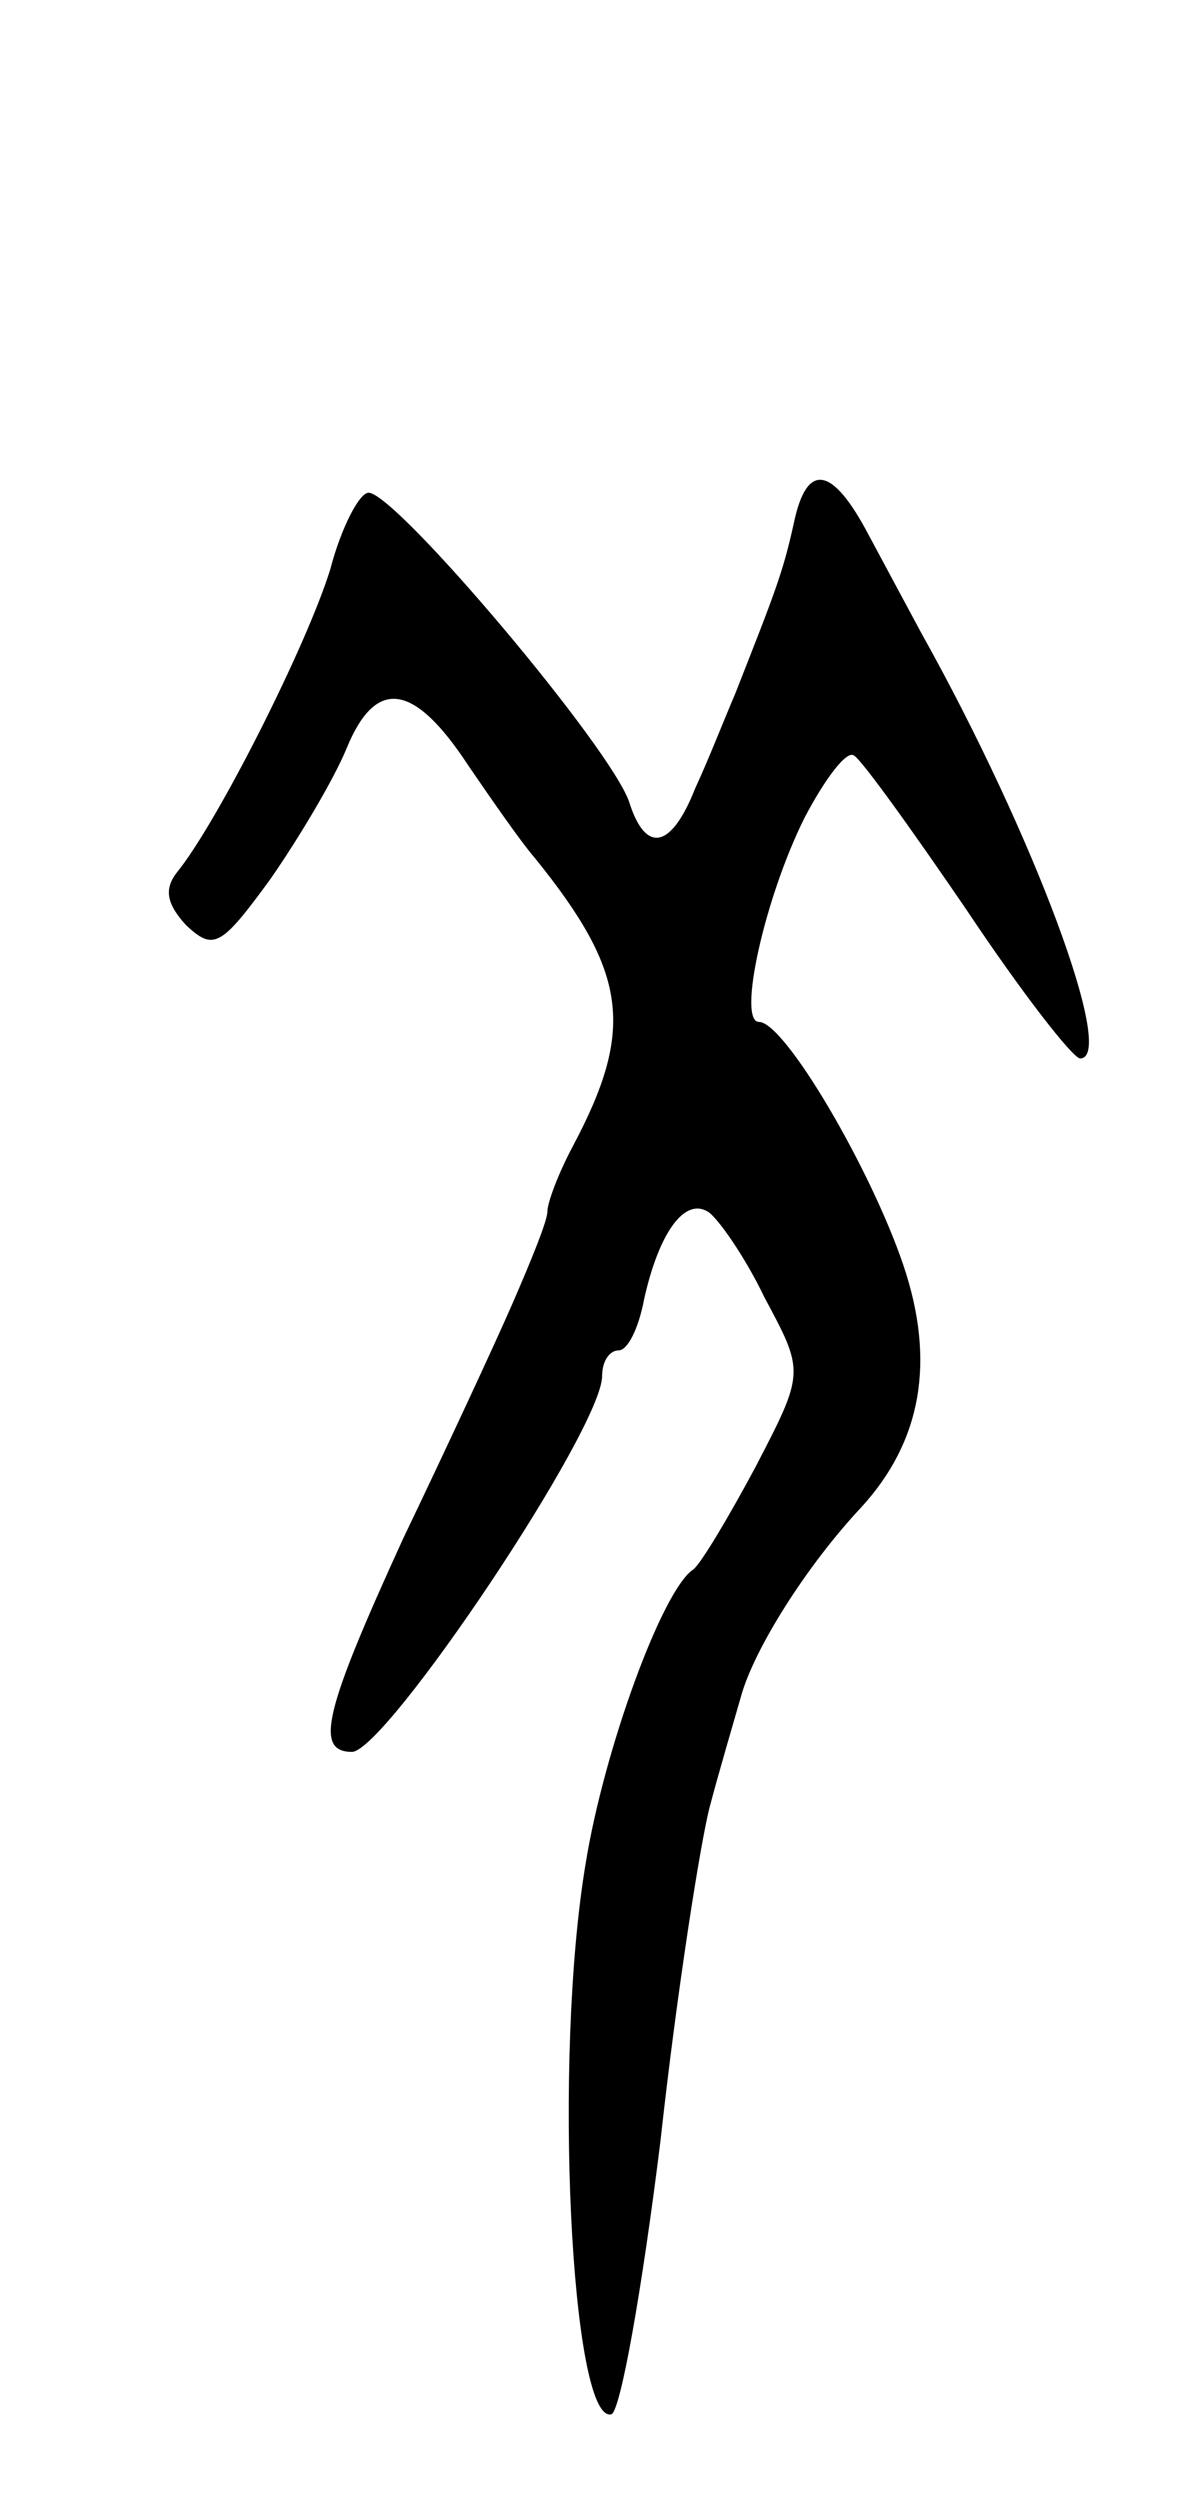 <svg version="1.0" xmlns="http://www.w3.org/2000/svg"
 width="65pt" height="137pt" viewBox="0 0 65 137"
 preserveAspectRatio="xMidYMid meet">
<g transform="translate(0,137) scale(0.1,-0.1)"
fill="#000000" stroke="none">
<path d="M435 1083 c-6 -27 -10 -37 -32 -93 -6 -14 -15 -37 -22 -52 -13 -33
-27 -36 -36 -8 -9 29 -128 170 -143 170 -5 0 -15 -19 -21 -42 -13 -42 -62
-139 -84 -166 -7 -9 -6 -17 5 -29 15 -14 19 -12 46 25 16 23 35 55 42 72 16
39 37 36 67 -10 13 -19 29 -42 36 -50 51 -63 55 -94 21 -158 -8 -15 -14 -31
-14 -36 0 -5 -9 -27 -19 -50 -10 -23 -37 -81 -60 -129 -43 -94 -49 -117 -28
-117 19 1 137 177 137 206 0 8 4 14 9 14 5 0 11 12 14 28 8 36 22 56 35 48 5
-3 20 -24 31 -47 22 -41 22 -41 -5 -93 -15 -28 -30 -53 -34 -56 -17 -11 -49
-99 -59 -161 -18 -107 -8 -307 14 -302 5 1 17 69 27 150 9 82 22 164 27 183 5
19 13 46 17 60 7 26 36 72 66 104 33 36 41 80 23 133 -18 53 -65 133 -79 133
-12 0 3 68 25 112 11 21 23 37 27 34 4 -2 32 -41 62 -85 30 -45 58 -81 62 -81
20 0 -25 122 -87 233 -8 15 -21 39 -29 54 -20 38 -34 40 -41 6z"/>
</g>
</svg>
